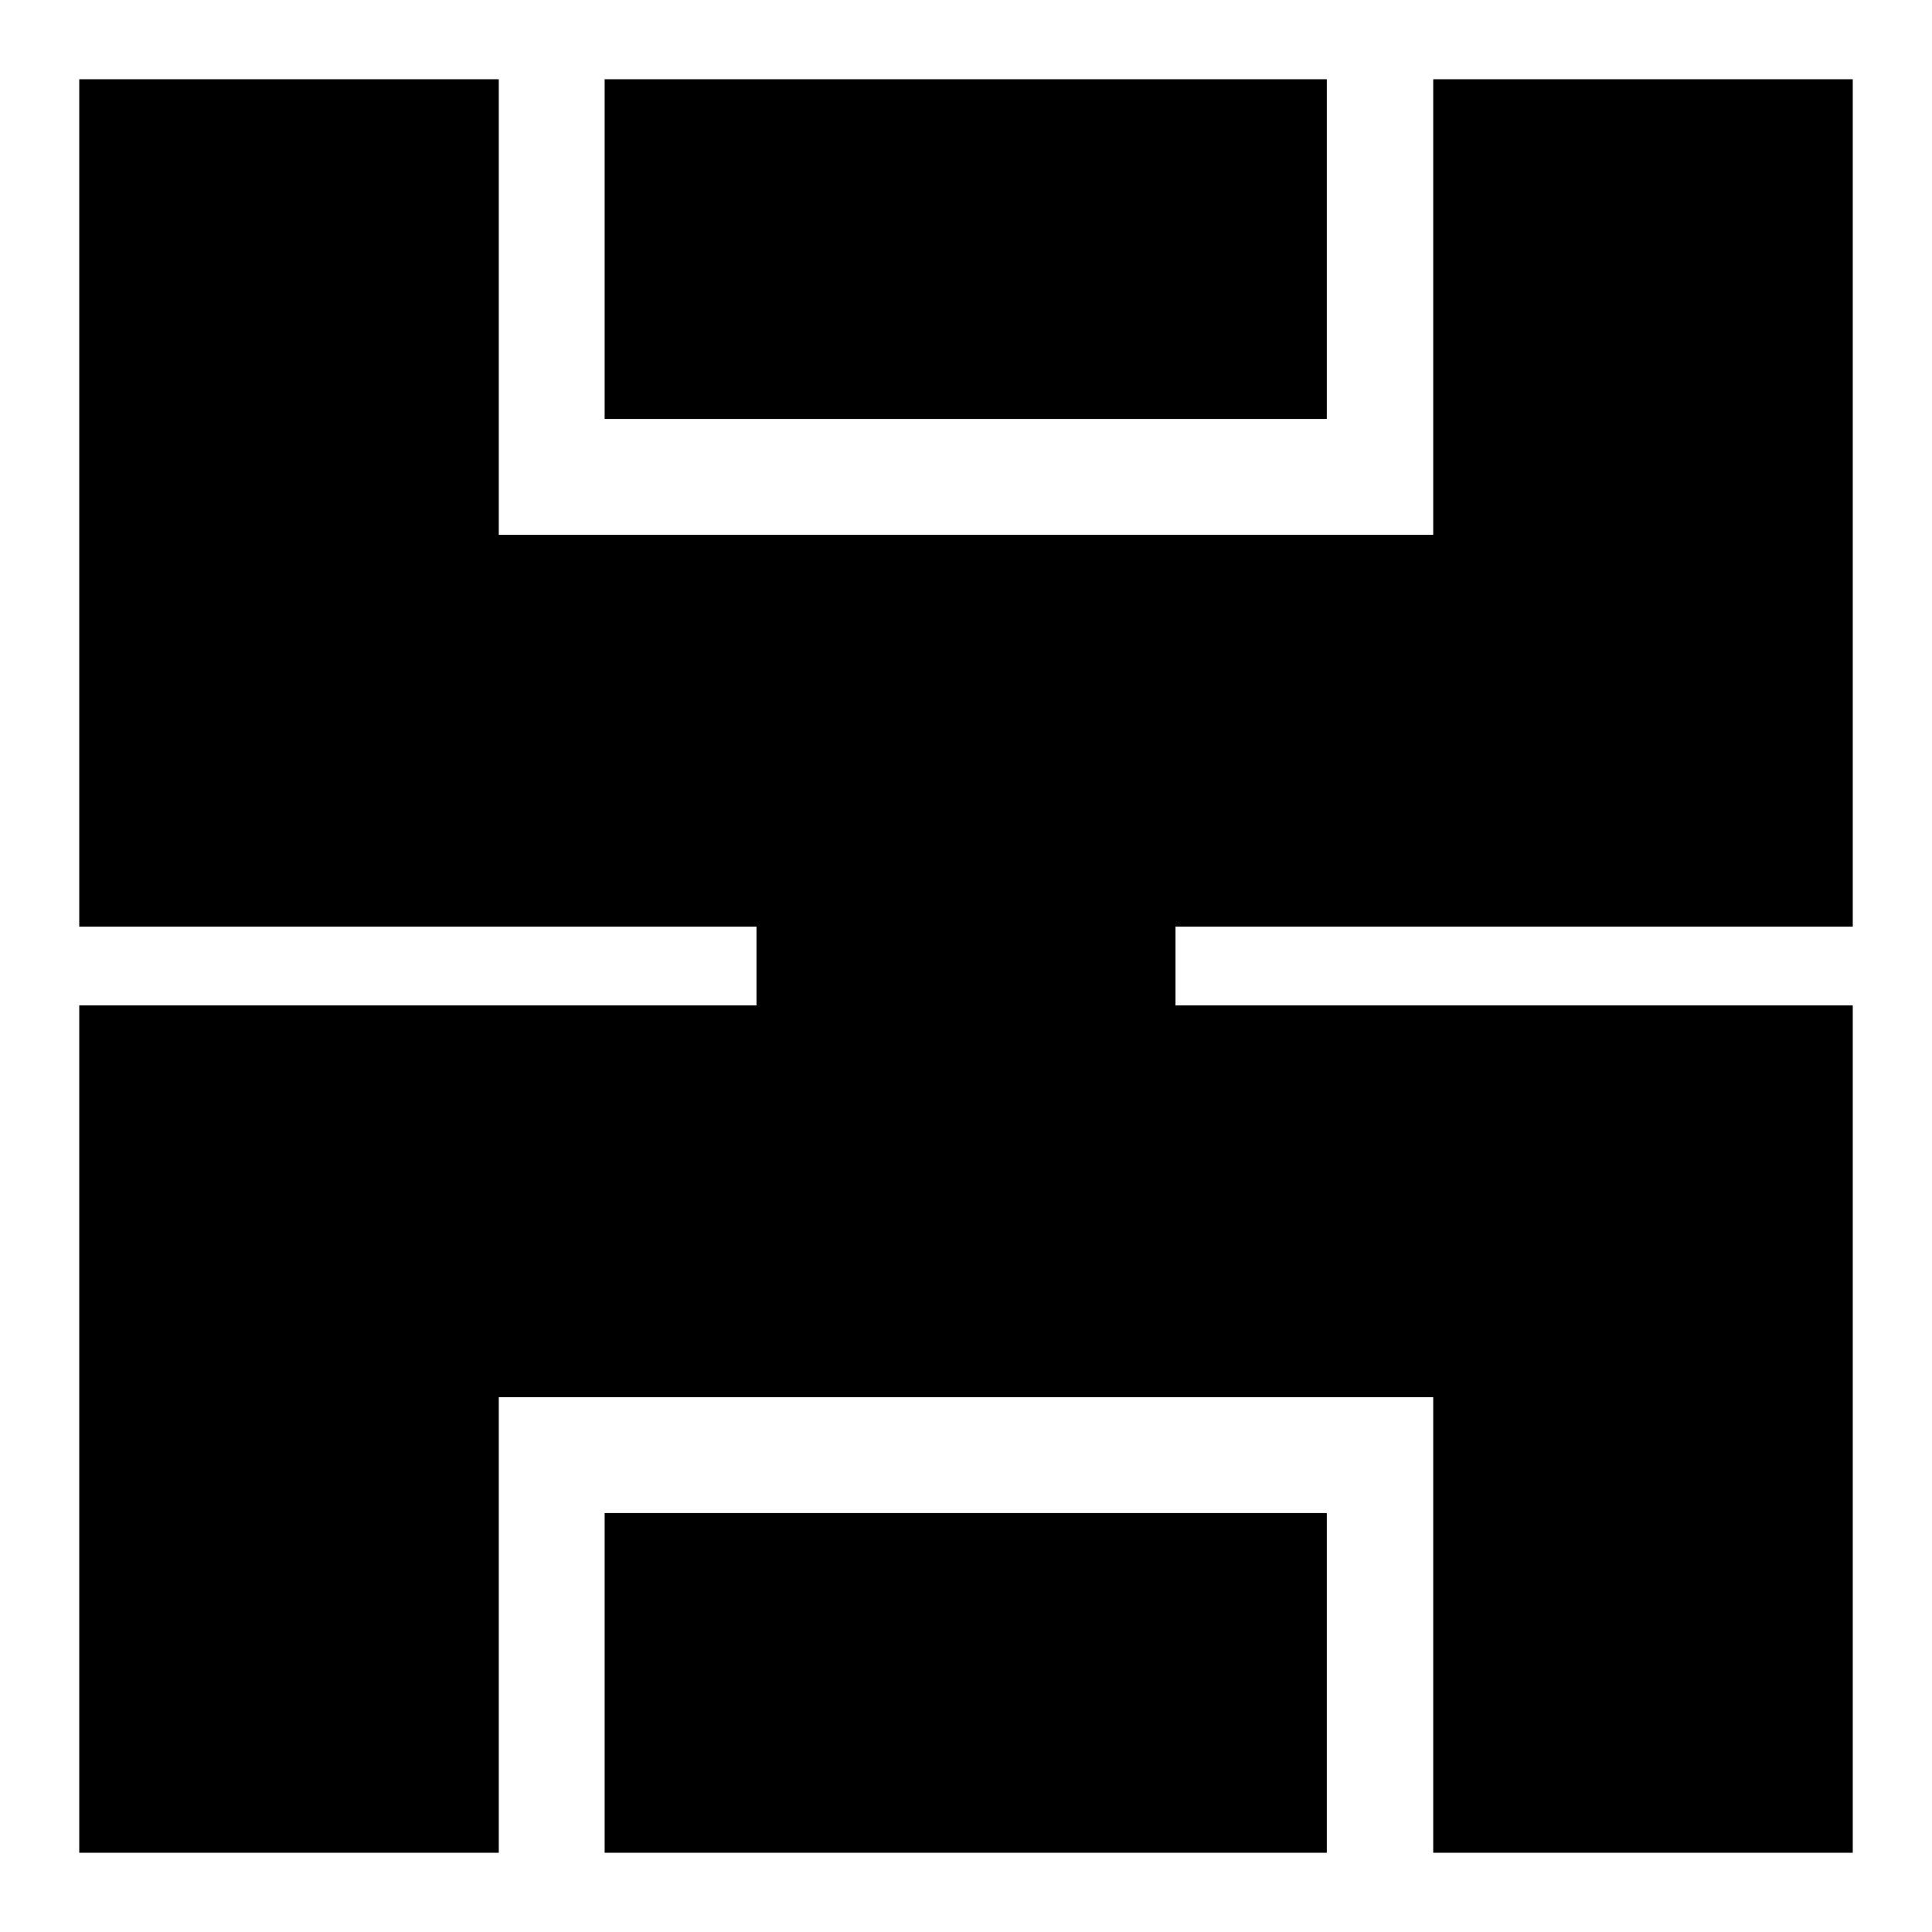 <svg xmlns="http://www.w3.org/2000/svg" version="1.1" viewBox="0 0 512 512" fill="currentColor"><path fill="currentColor" d="M21 21v224.572h179.481v20.856H21V491h111.184V370.27h247.632V491H491V266.43H311.519v-20.857H491V21H379.816v120.731H132.184V21zm139.237 0v90.034h191.379V21zm0 379.966V491h191.379v-90.034z"/></svg>